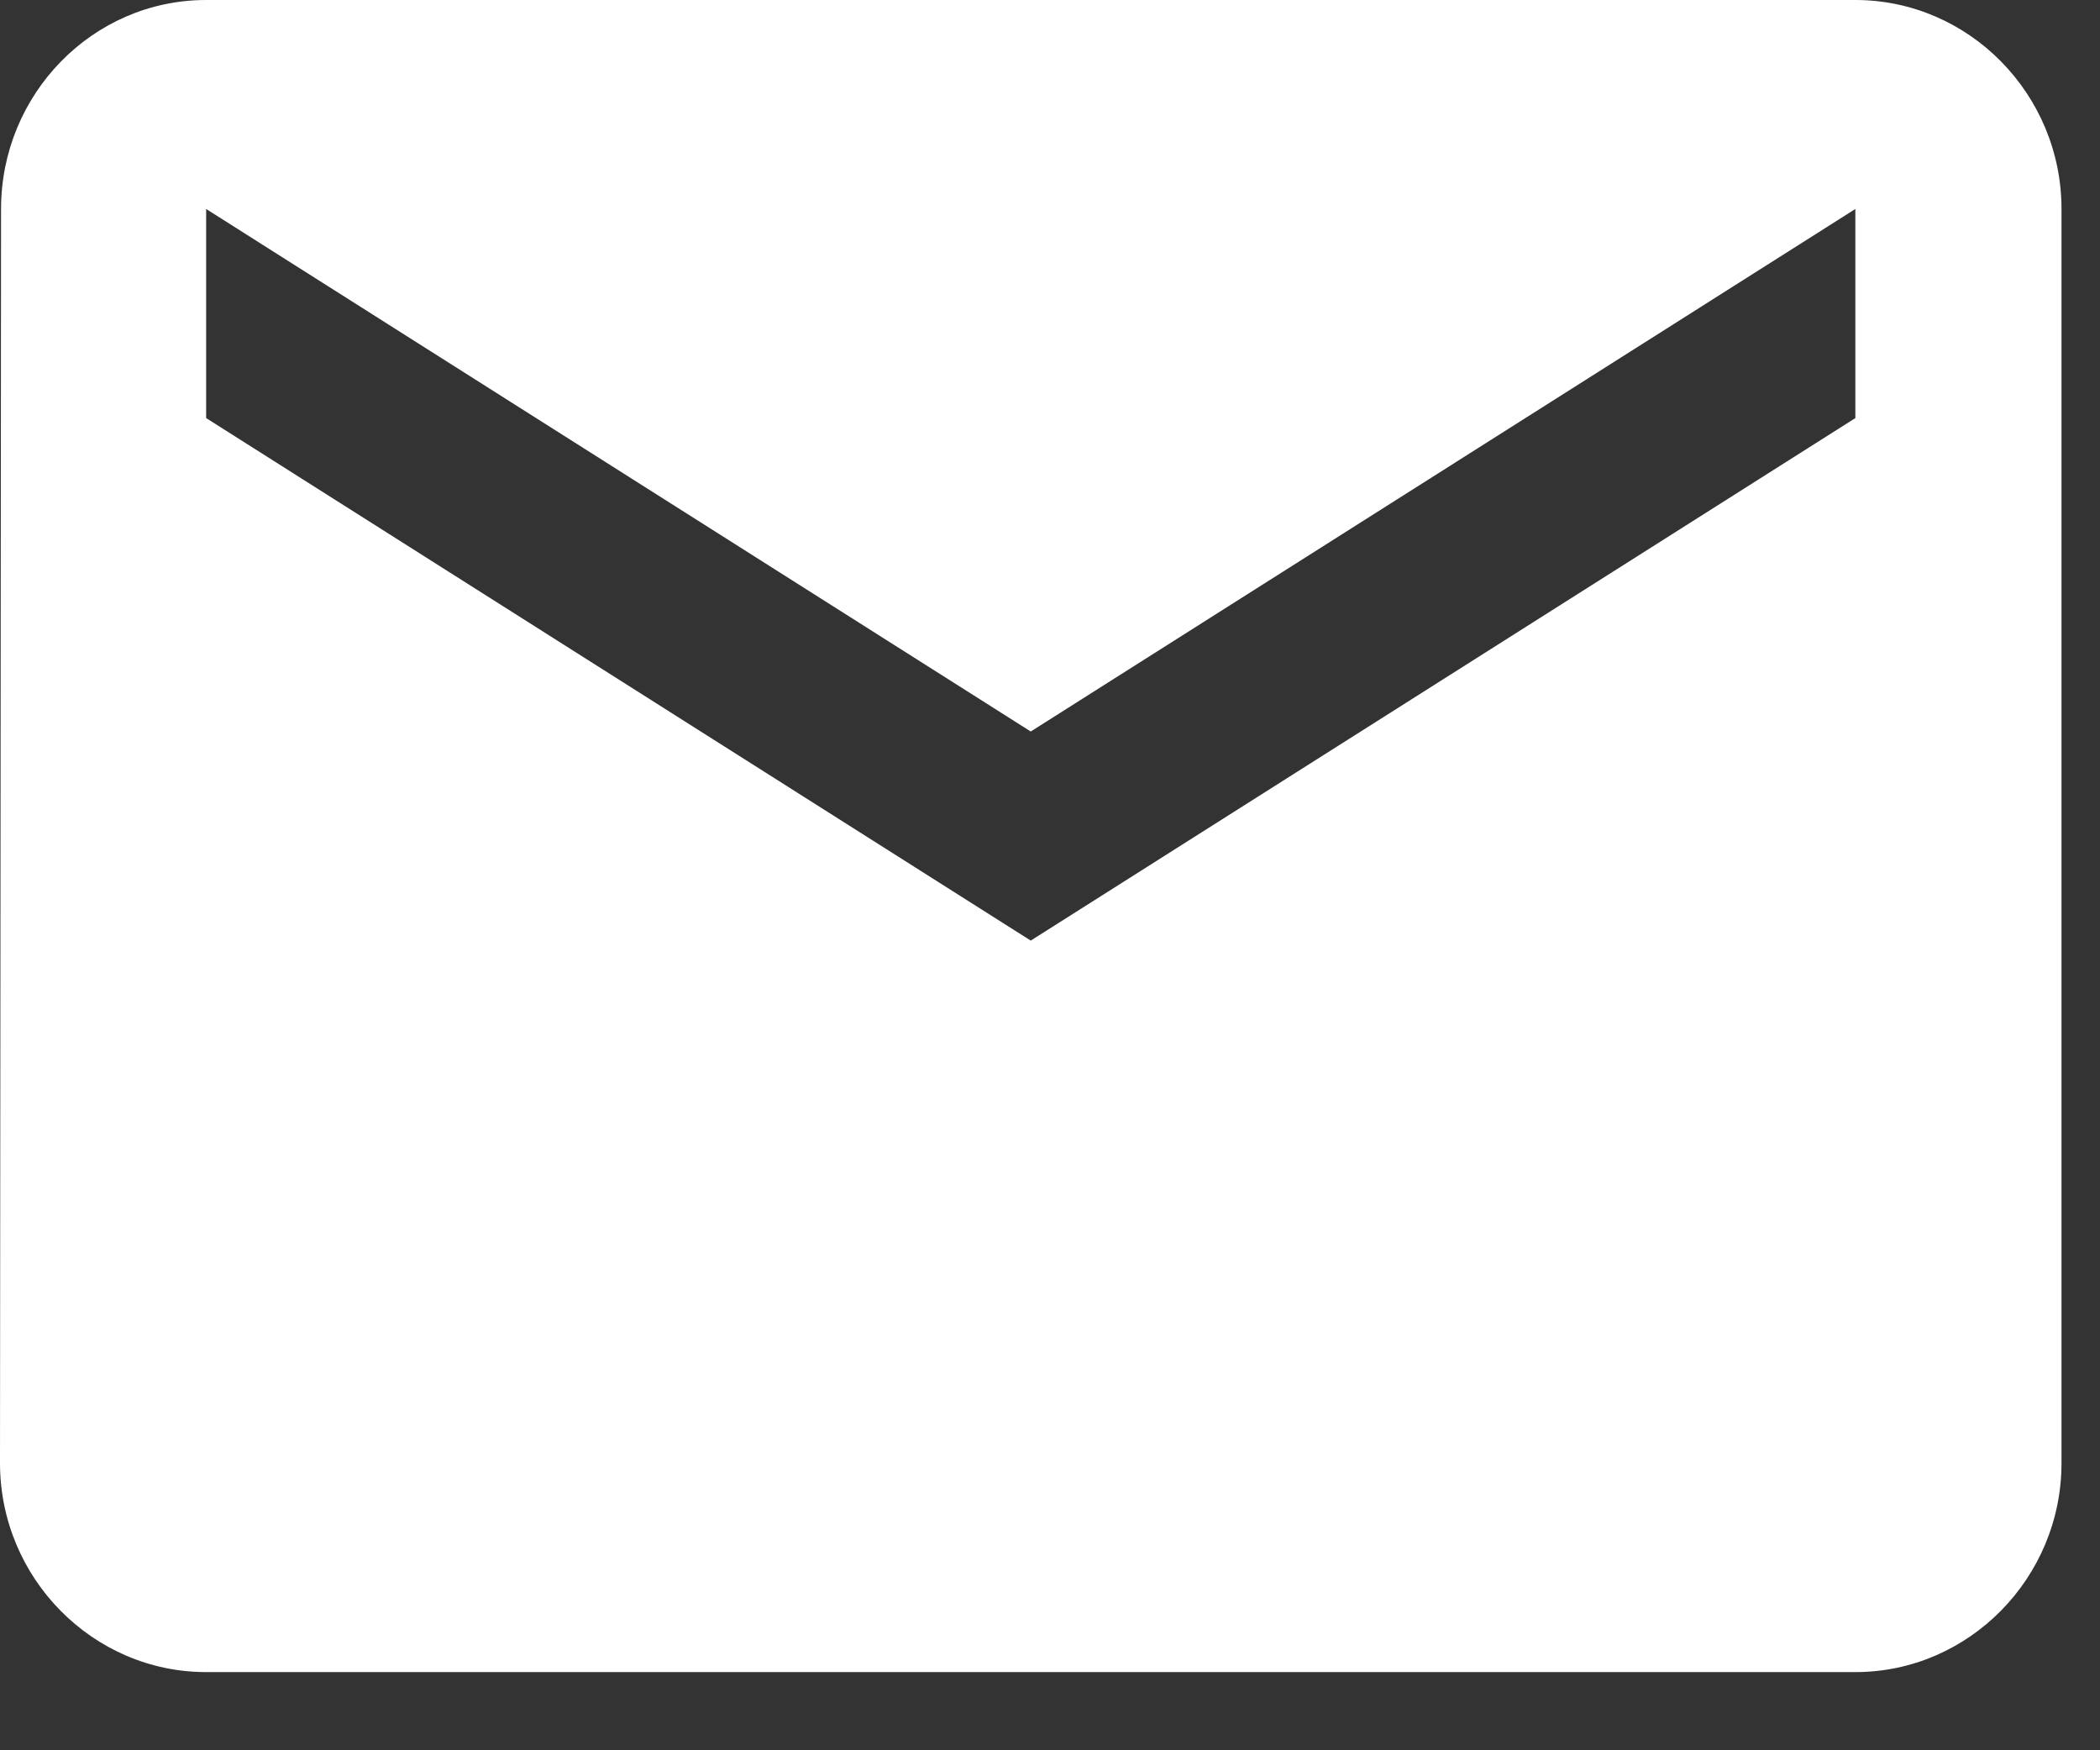 <svg width="18" height="15" viewBox="0 0 18 15" fill="none" xmlns="http://www.w3.org/2000/svg">
<rect x="0" y="0" width="18" height="15" fill="#333333" stroke="none"/>
<path d="M15.903 0H1.767C0.795 0 0.009 0.806 0.009 1.791L0 12.539C0 13.524 0.795 14.33 1.767 14.33H15.903C16.875 14.33 17.67 13.524 17.67 12.539V1.791C17.67 0.806 16.875 0 15.903 0ZM15.903 3.583L8.835 8.061L1.767 3.583V1.791L8.835 6.269L15.903 1.791V3.583Z" fill="white"/>
</svg>
